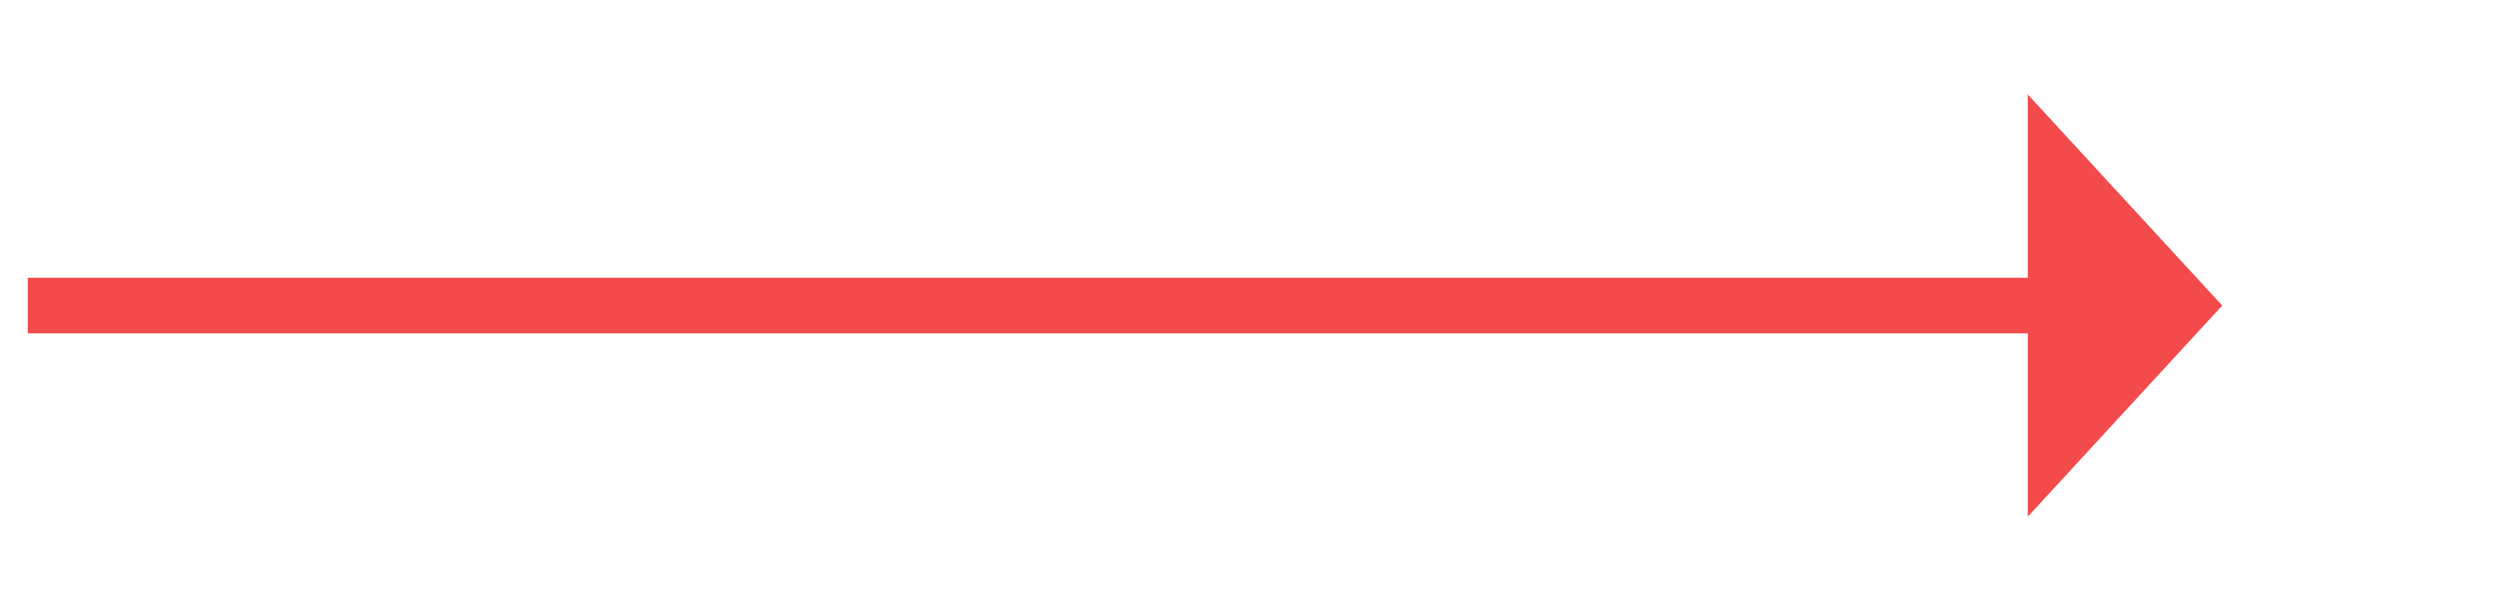 ﻿<?xml version="1.0" encoding="utf-8"?>
<svg version="1.1" xmlns:xlink="http://www.w3.org/1999/xlink" width="90px" height="22px" xmlns="http://www.w3.org/2000/svg">
  <g transform="matrix(1 0 0 1 -406 -5231 )">
    <path d="M 479 5249.6  L 486 5242  L 479 5234.4  L 479 5249.6  Z " fill-rule="nonzero" fill="#f34b4b" stroke="none" />
    <path d="M 407 5242  L 480 5242  " stroke-width="2" stroke="#f34b4b" fill="none" />
  </g>
</svg>